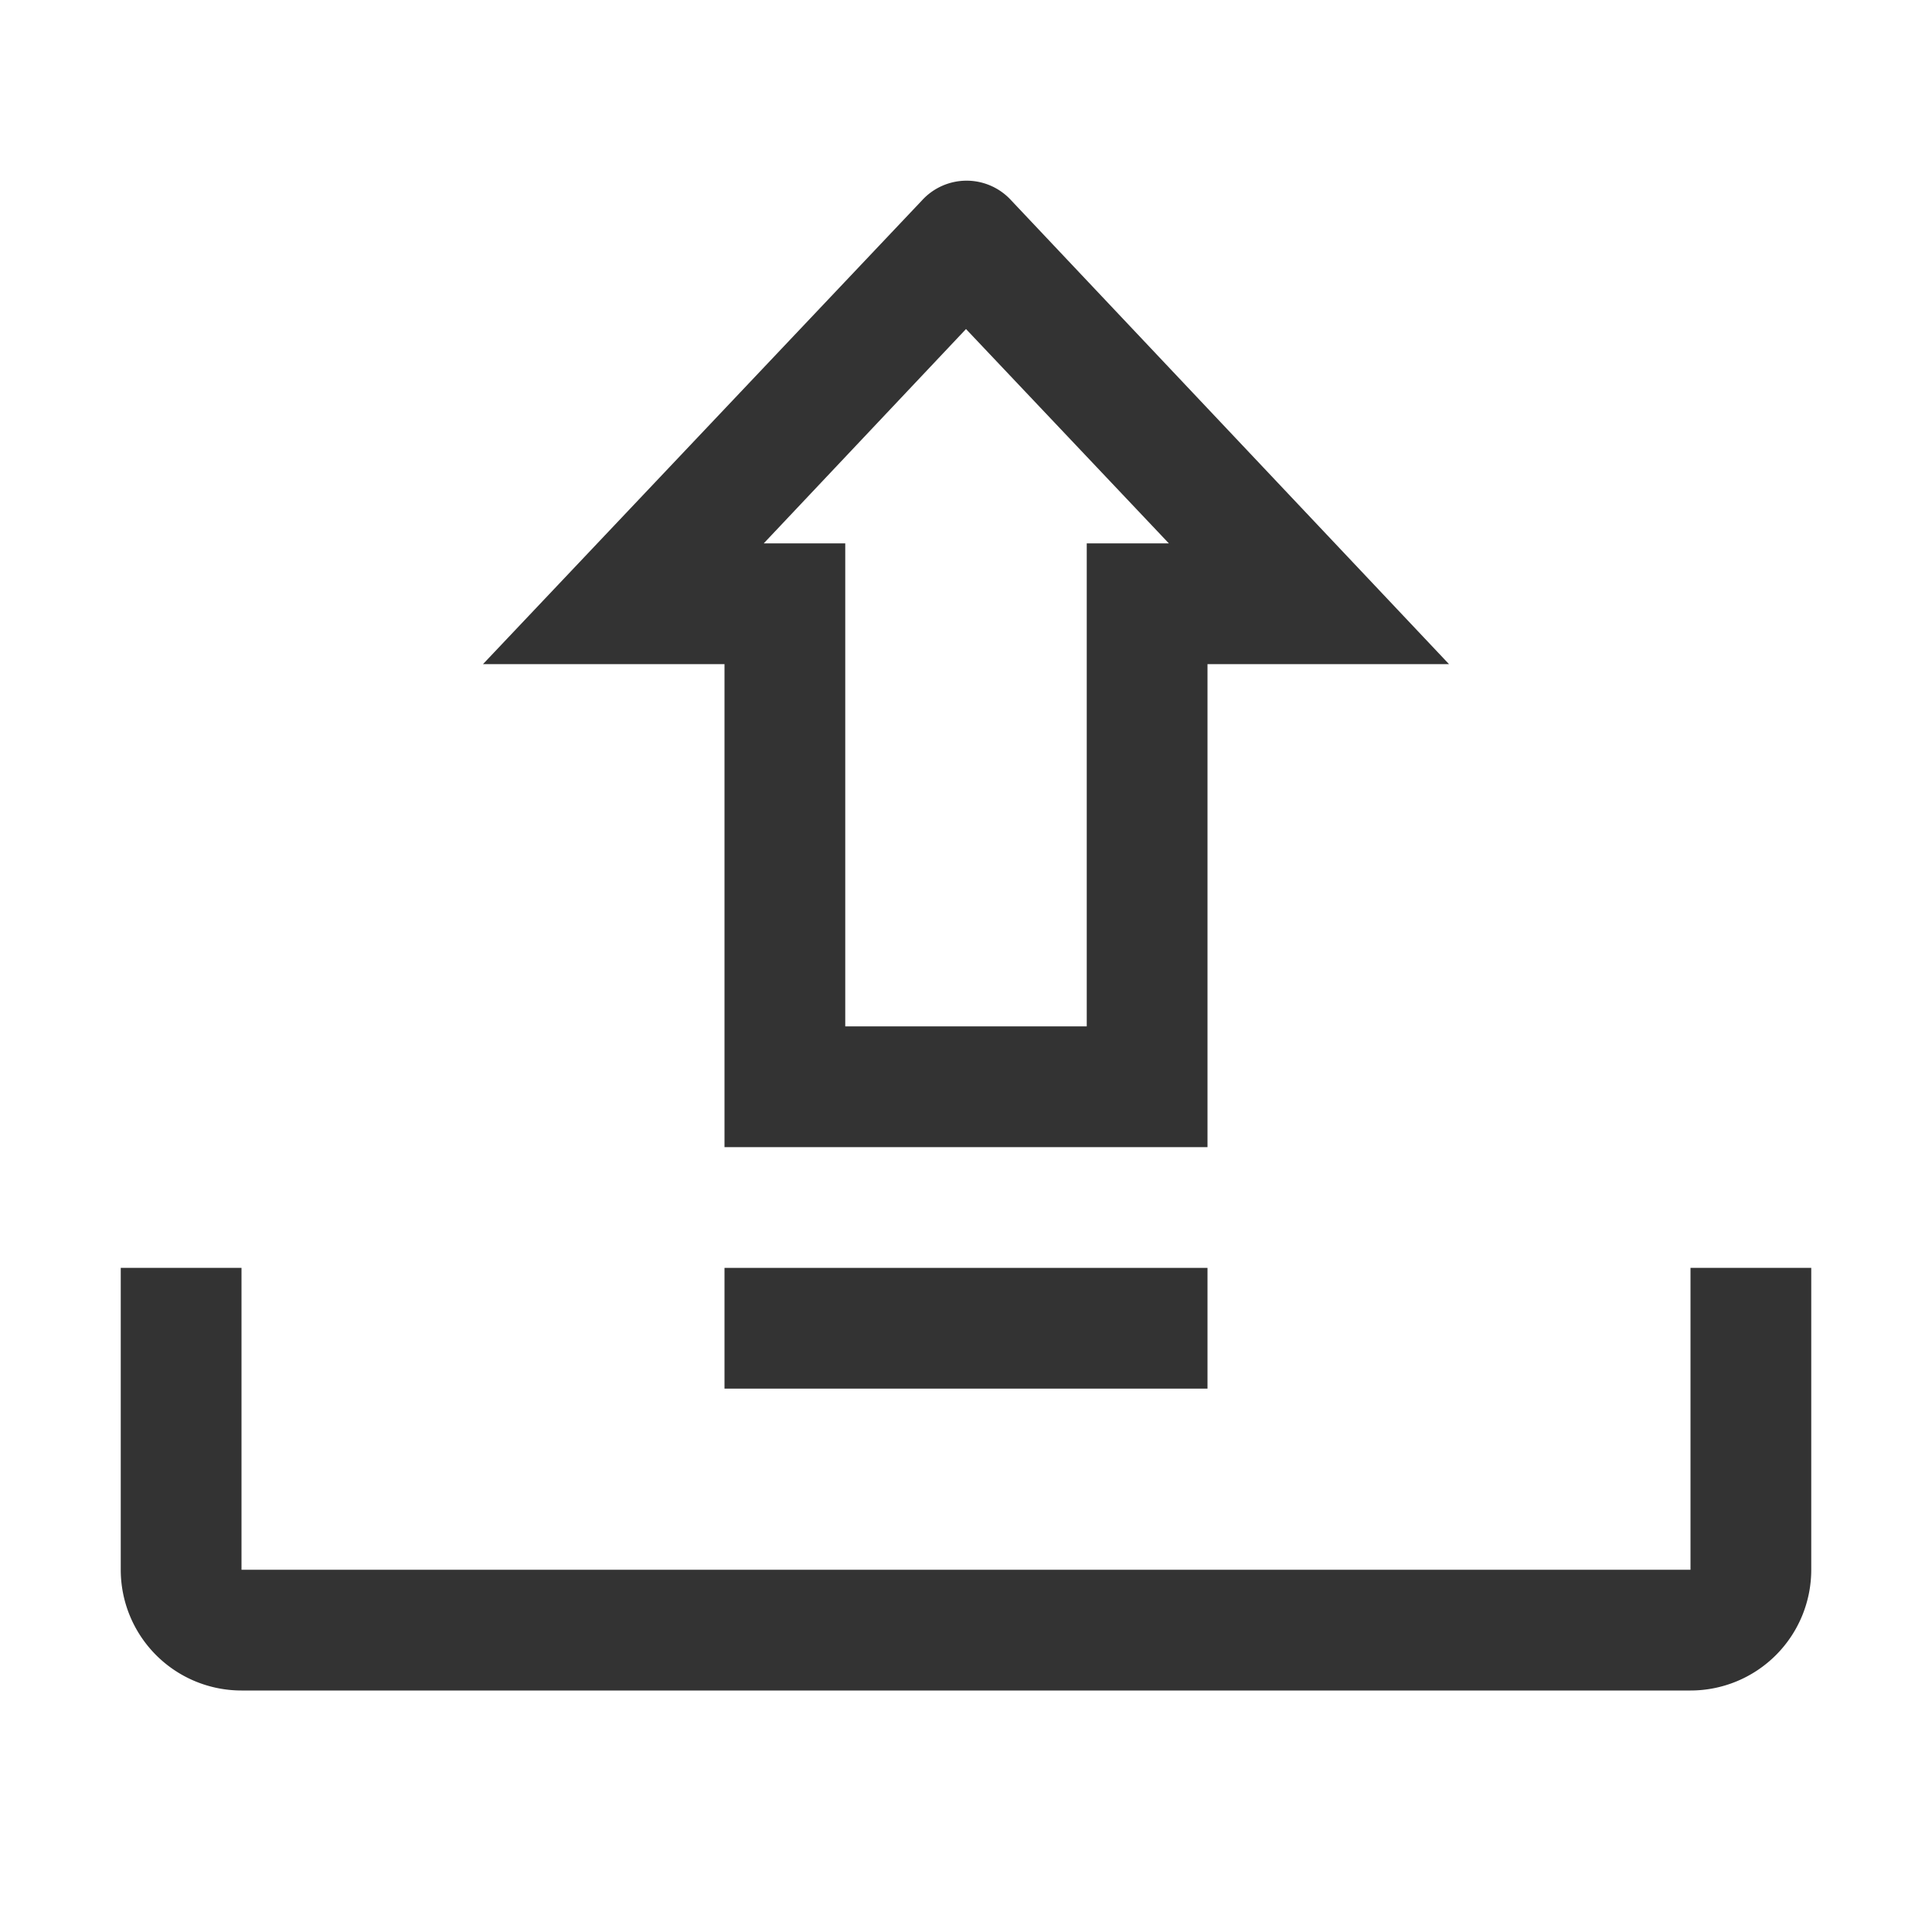 <svg id="Layer_1" data-name="Layer 1" xmlns="http://www.w3.org/2000/svg" viewBox="0 0 32 32"><defs><style>.cls-1{fill:#333;}</style></defs><path class="cls-1" d="M28,21v5H4V21H2v5a2,2,0,0,0,2,2H28a2,2,0,0,0,2-2V21Z"/><path class="cls-1" d="M12,19h8V11h4L16.75,3.32a1,1,0,0,0-1.48,0L8,11h4ZM16,5.45,19.36,9H18v8H14V9H12.65Z"/><rect class="cls-1" x="12" y="21" width="8" height="2"/></svg>
